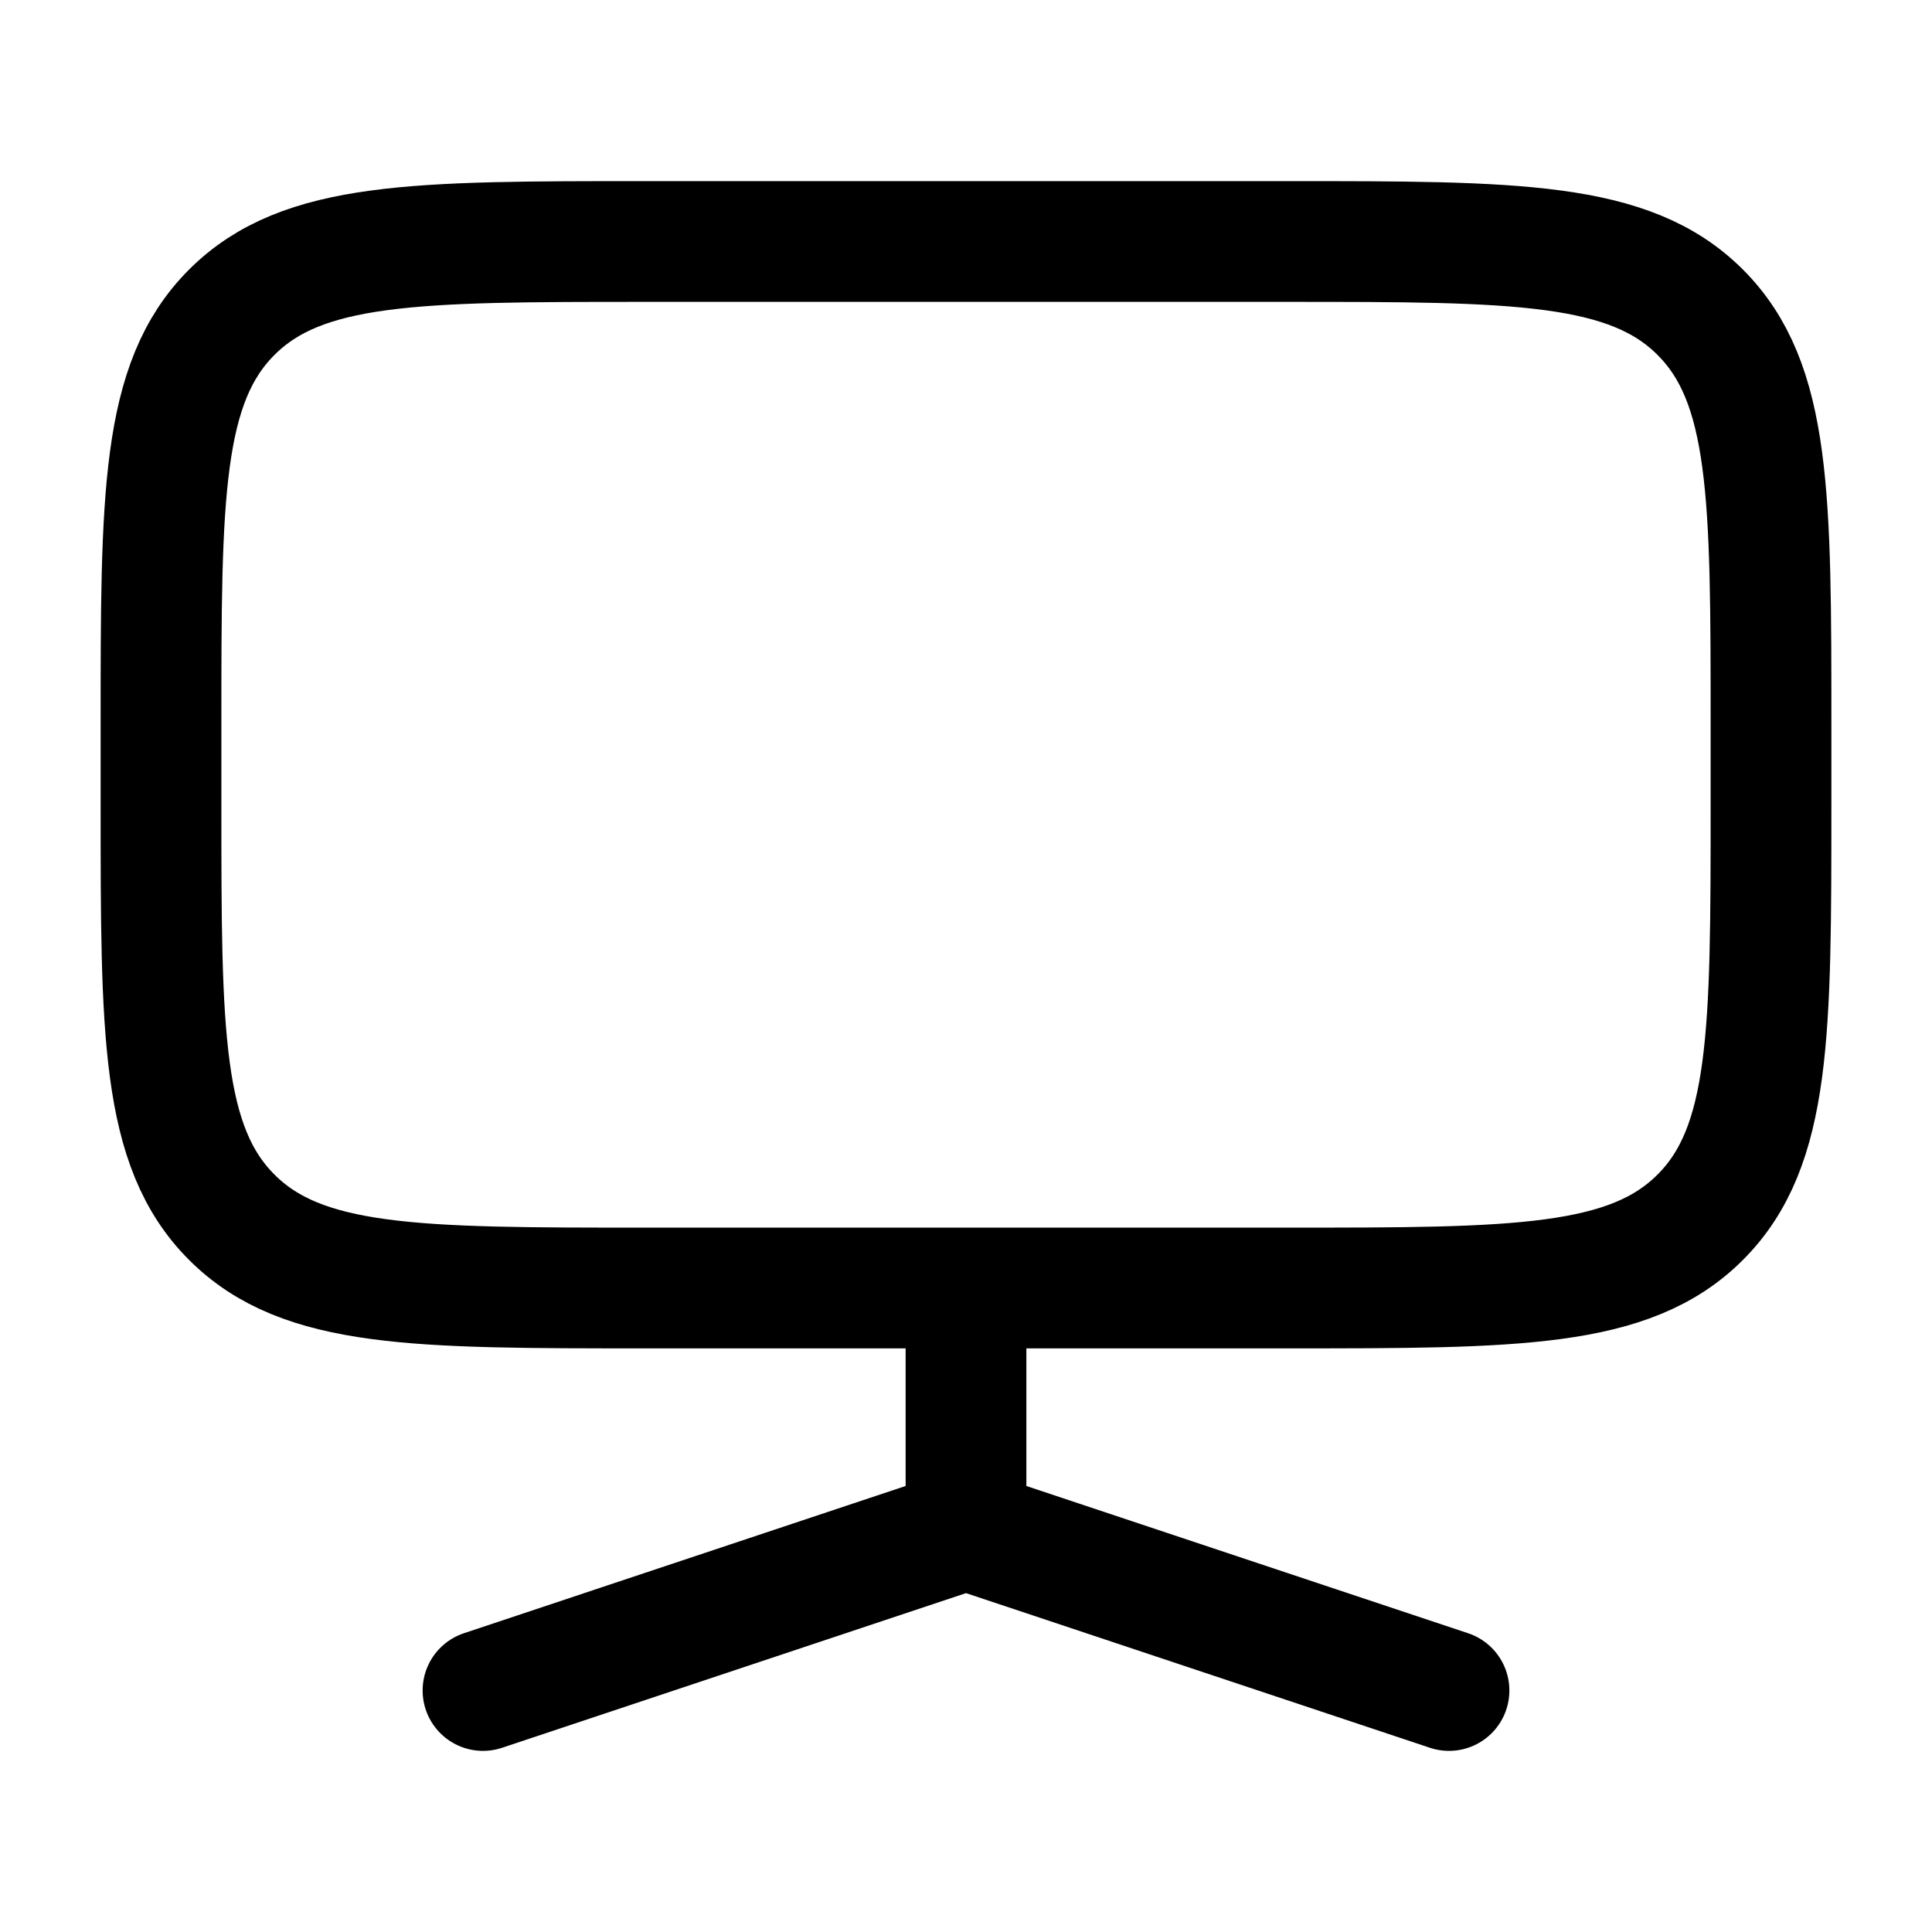 <svg viewBox="0 0 24 24"><g fill="none" stroke="currentColor" stroke-width="1.5"><path d="M2 9c0-2.828 0-4.243.879-5.121C3.757 3 5.172 3 8 3h8c2.828 0 4.243 0 5.121.879C22 4.757 22 6.172 22 9v1c0 2.828 0 4.243-.879 5.121C20.243 16 18.828 16 16 16H8c-2.828 0-4.243 0-5.121-.879C2 14.243 2 12.828 2 10z"/><path stroke-linecap="round" d="M12 19v-2.5m0 2.5l6 2m-6-2l-6 2"/></g></svg>